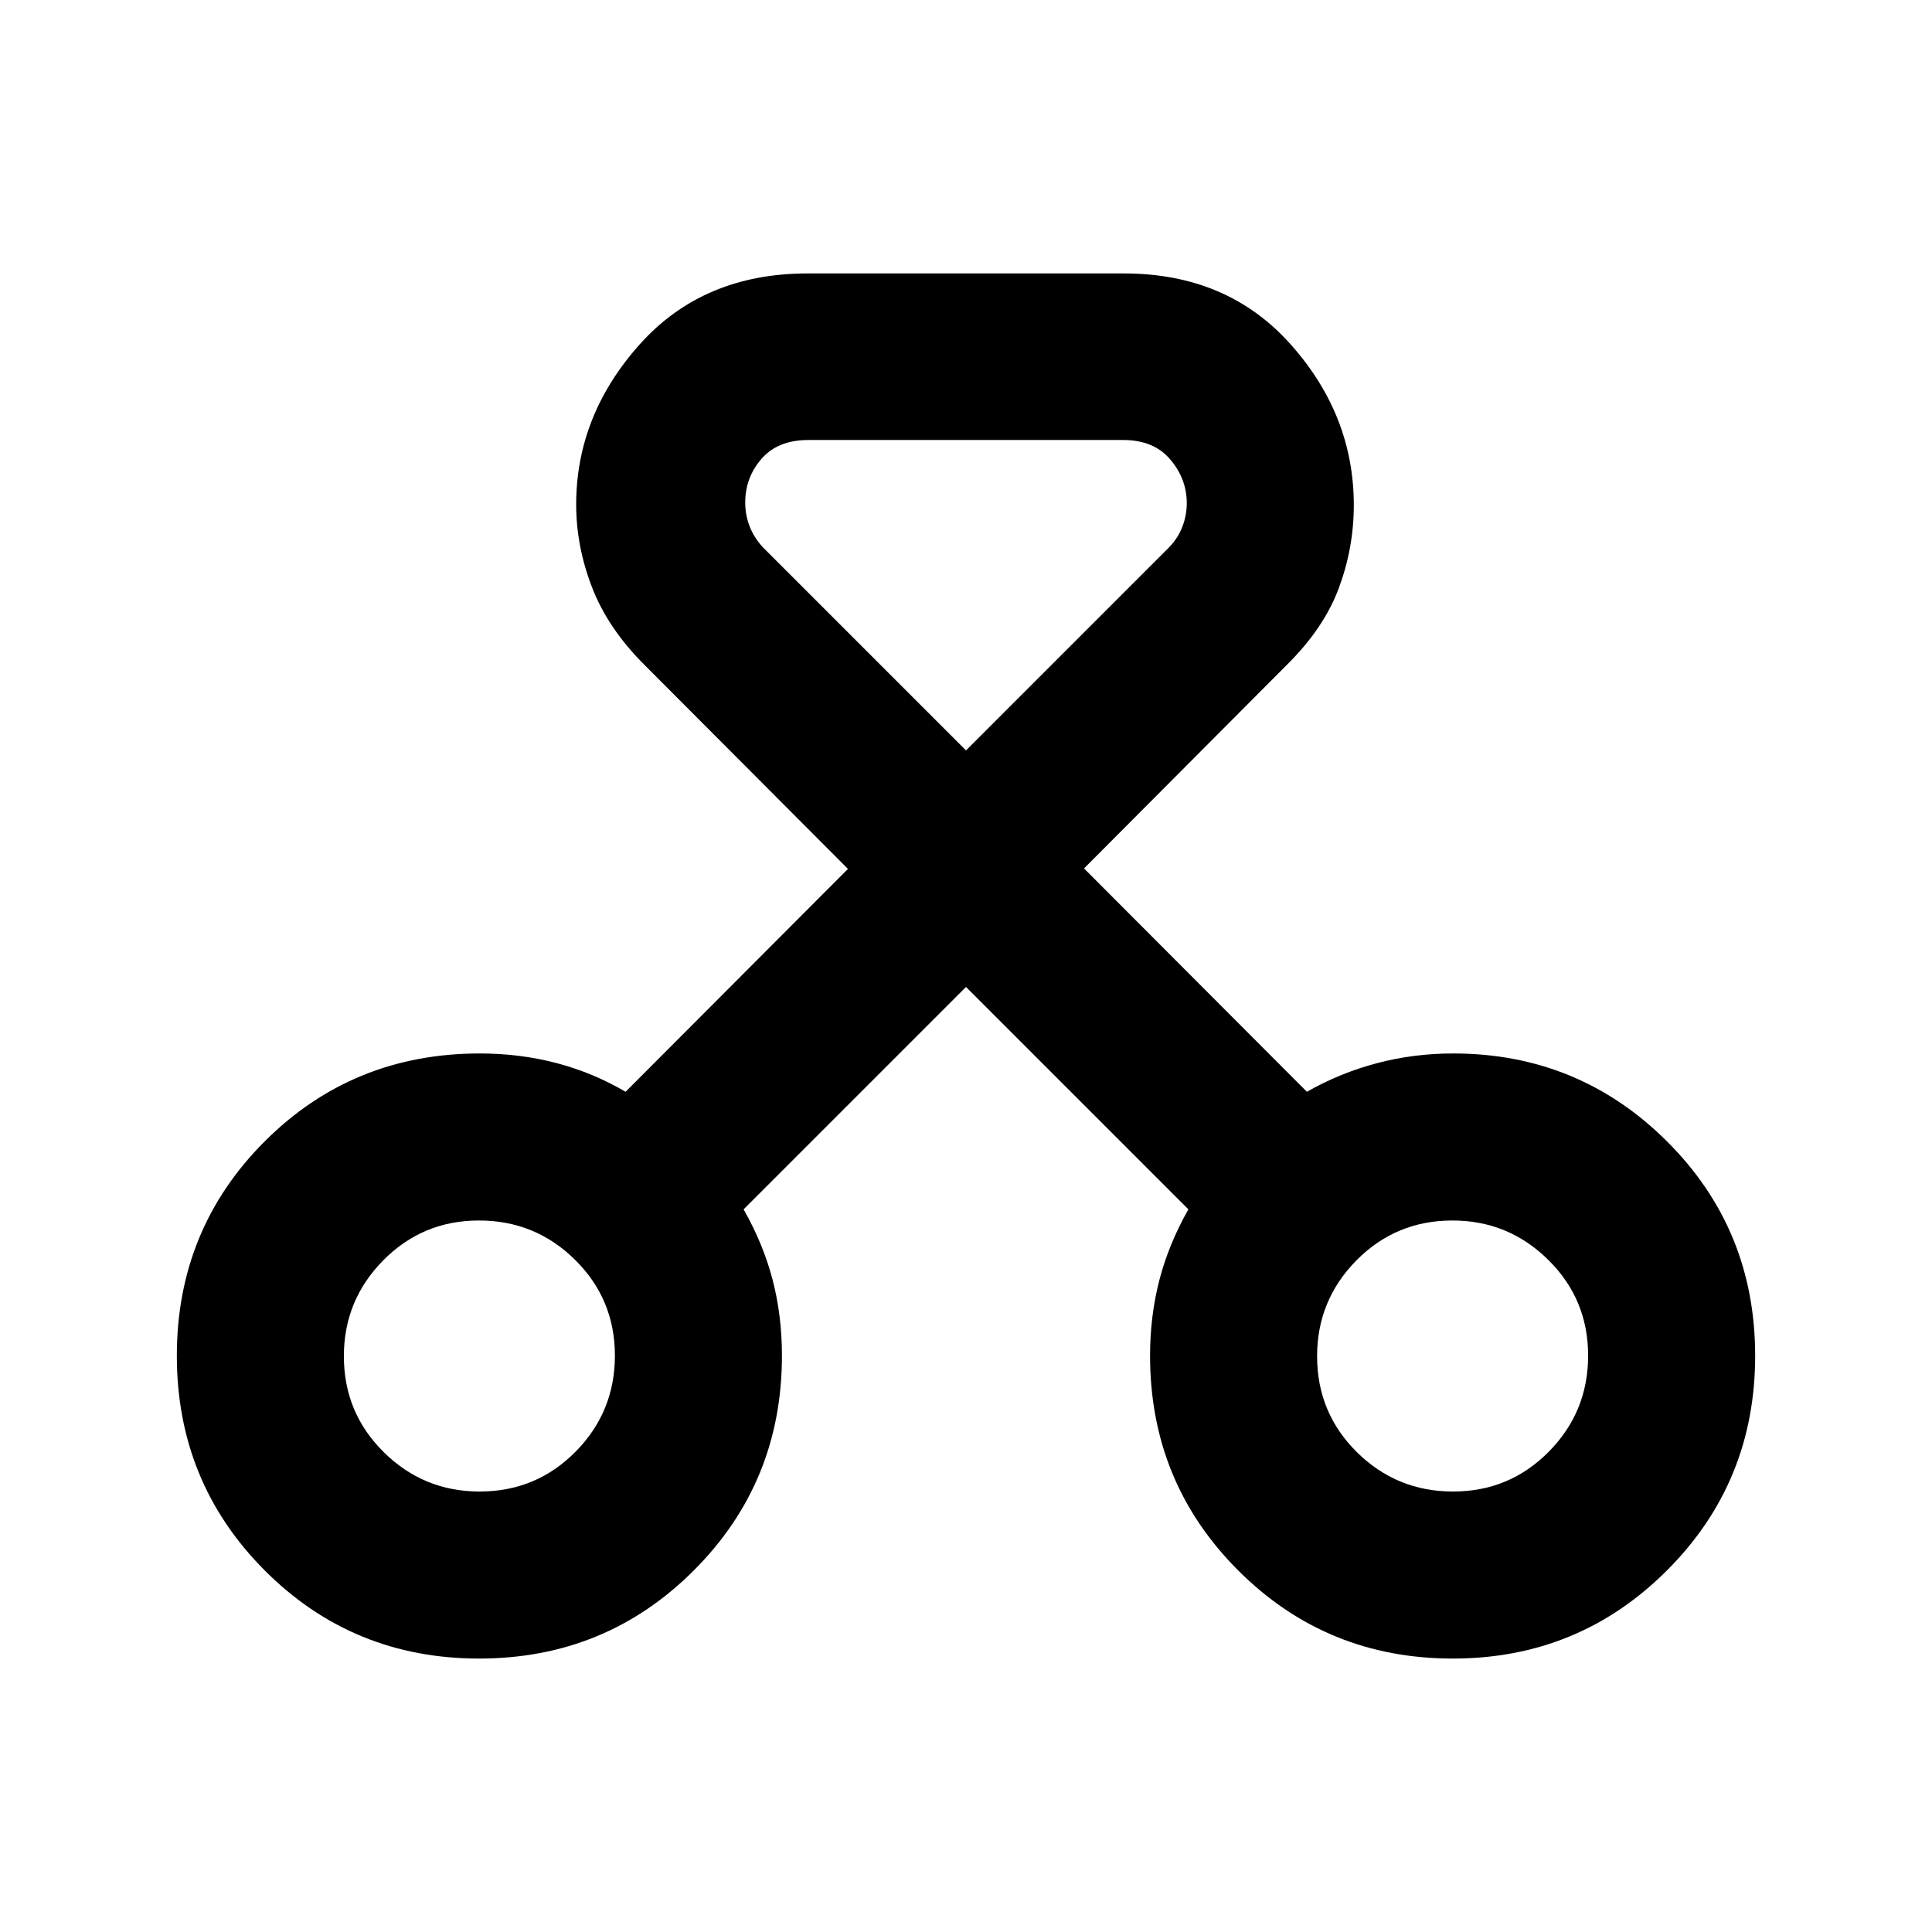 <svg xmlns="http://www.w3.org/2000/svg" height="20" viewBox="0 -960 960 960" width="20"><path d="M238.09-135.87q-62.87 0-106.55-43.79-43.67-43.8-43.67-106.67 0-62.87 43.67-106.54 43.68-43.67 106.88-43.67 19.93 0 38.06 4.76 18.13 4.76 34.37 14.28l110.5-110.74-101.22-101.48q-18.11-18.08-25.97-38.48-7.86-20.39-7.86-41.1 0-44.24 31.53-79.54 31.53-35.29 83.45-35.29h157.2q51.4 0 82.81 35.21 31.41 35.2 31.41 79.92 0 21.04-7.36 41t-25.71 38.17L538.65-528.48 649.39-417.5q16.24-9.28 34.6-14.16 18.36-4.88 38.06-4.88 62.43 0 106.25 43.67 43.83 43.67 43.83 106.54 0 62.87-43.83 106.67-43.82 43.79-106.39 43.79-62.87 0-106.66-43.79-43.79-43.8-43.79-106.67 0-19.83 4.64-37.67 4.64-17.85 14.4-35.09L480-469.59l-110.5 110.5q9.76 17.24 14.4 35 4.64 17.76 4.64 37.76 0 62.87-43.79 106.67-43.79 43.79-106.66 43.79Zm.21-83q28.11 0 47.68-19.78 19.56-19.77 19.56-47.77 0-27.99-19.77-47.56-19.78-19.56-47.78-19.56-27.99 0-47.56 19.8-19.56 19.81-19.56 47.63 0 28.11 19.81 47.68 19.8 19.56 47.62 19.56Zm483.71 0q27.99 0 47.56-19.78 19.56-19.77 19.56-47.77 0-27.99-19.81-47.56-19.8-19.56-47.62-19.56-28.11 0-47.68 19.8-19.56 19.81-19.56 47.63 0 28.11 19.77 47.68 19.78 19.56 47.78 19.56Zm-320.28-522.5q-15.19 0-23.31 9.32-8.12 9.31-8.12 21.73 0 6.21 2.15 11.76 2.14 5.54 6.42 10.3L480-587.13l101.13-101.13q4.28-4.5 6.42-10.12 2.15-5.63 2.15-11.62 0-12-8.19-21.68-8.18-9.69-23.48-9.69h-156.3Zm-163.4 455.04Zm483.58 0Z"/></svg>